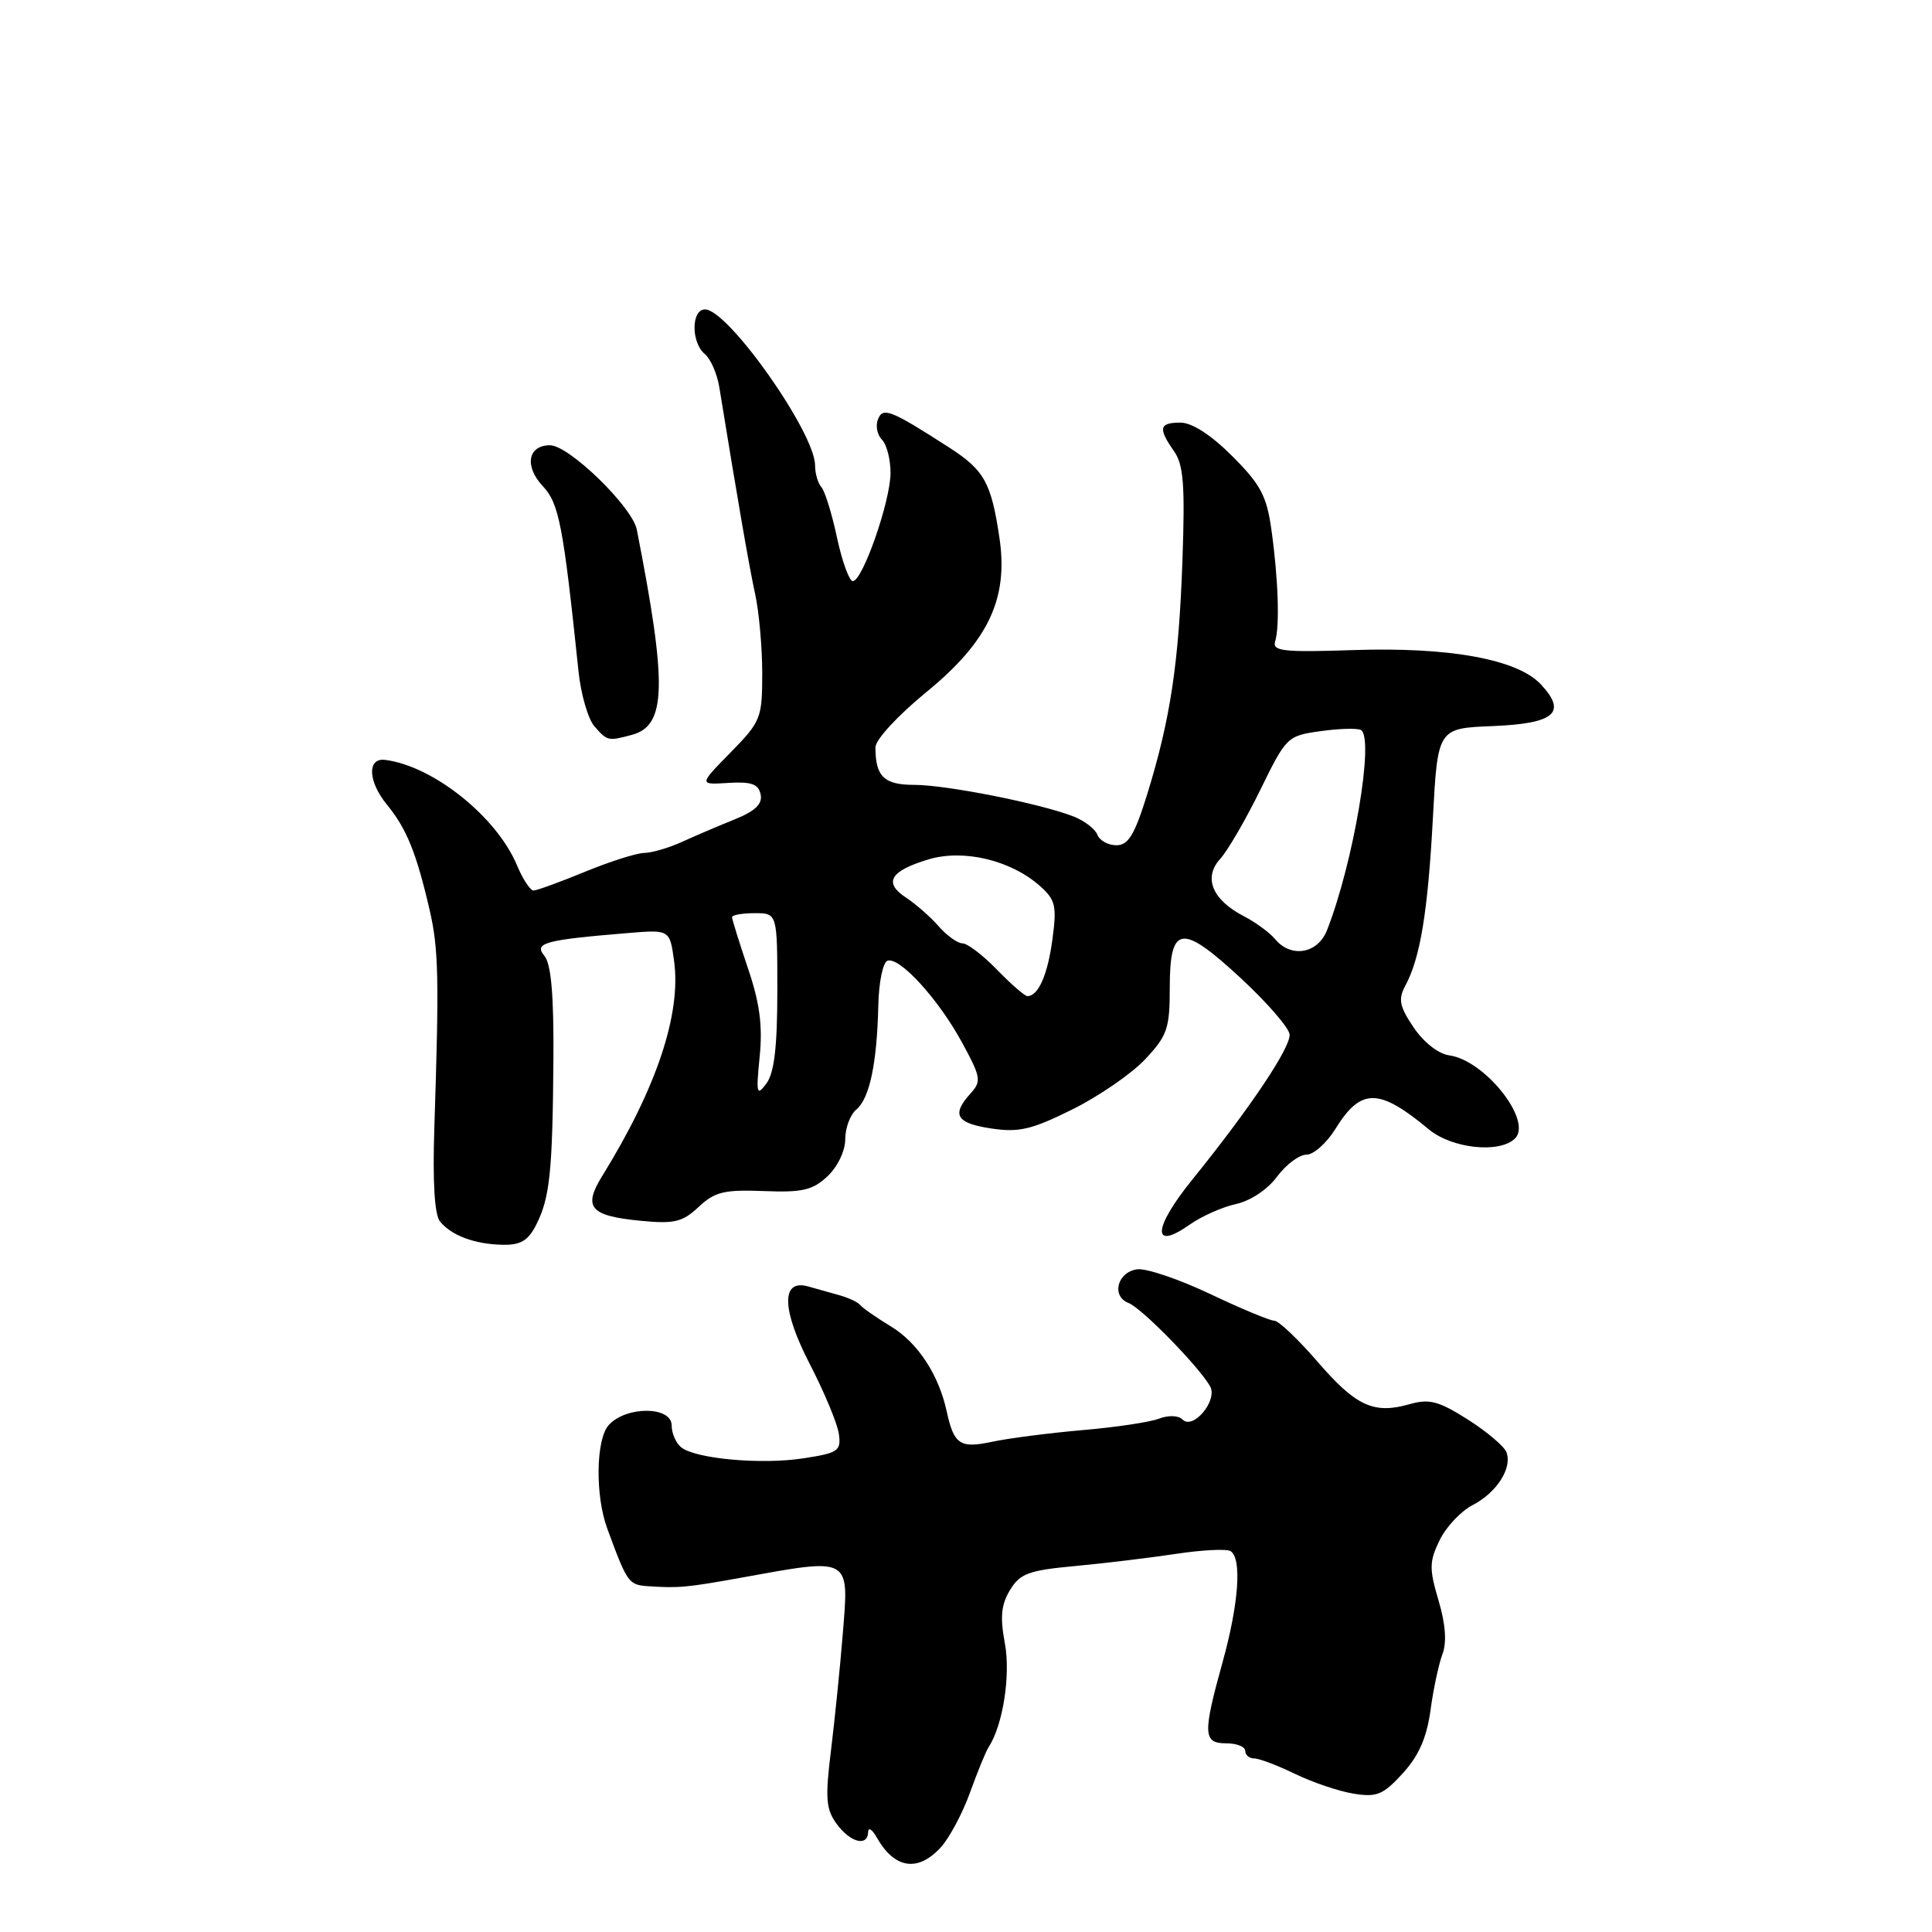 <?xml version="1.0" encoding="UTF-8" standalone="no"?>
<!DOCTYPE svg PUBLIC "-//W3C//DTD SVG 1.1//EN" "http://www.w3.org/Graphics/SVG/1.1/DTD/svg11.dtd" >
<svg xmlns="http://www.w3.org/2000/svg" xmlns:xlink="http://www.w3.org/1999/xlink" version="1.1" viewBox="0 0 256 256">
 <g >
 <path fill="currentColor"
d=" M 124.69 244.75 C 125.81 243.51 127.55 240.25 128.54 237.50 C 129.53 234.75 130.64 232.05 131.00 231.50 C 132.90 228.59 133.93 221.96 133.15 217.75 C 132.50 214.28 132.66 212.62 133.83 210.69 C 135.16 208.50 136.30 208.08 142.43 207.51 C 146.32 207.15 152.34 206.42 155.80 205.90 C 159.27 205.37 162.53 205.21 163.05 205.53 C 164.58 206.48 164.15 212.48 162.00 220.24 C 159.35 229.80 159.41 231.00 162.50 231.00 C 163.88 231.00 165.00 231.45 165.00 232.00 C 165.00 232.55 165.53 233.00 166.18 233.00 C 166.84 233.00 169.27 233.92 171.60 235.05 C 173.93 236.18 177.42 237.36 179.36 237.67 C 182.43 238.17 183.28 237.82 185.87 234.98 C 188.00 232.65 189.05 230.25 189.55 226.61 C 189.93 223.80 190.65 220.45 191.14 219.16 C 191.72 217.61 191.54 215.19 190.61 212.06 C 189.37 207.87 189.38 206.92 190.75 204.10 C 191.60 202.34 193.57 200.24 195.12 199.44 C 198.33 197.78 200.41 194.52 199.61 192.42 C 199.31 191.64 197.00 189.68 194.47 188.08 C 190.62 185.64 189.39 185.32 186.78 186.06 C 182.03 187.42 179.67 186.33 174.57 180.42 C 171.99 177.44 169.42 175.00 168.85 175.00 C 168.28 175.00 164.43 173.40 160.31 171.44 C 156.19 169.49 151.85 168.02 150.67 168.19 C 148.03 168.57 147.23 171.77 149.55 172.66 C 151.27 173.32 158.81 181.02 160.34 183.68 C 161.40 185.53 158.11 189.51 156.70 188.10 C 156.14 187.54 154.82 187.50 153.54 187.99 C 152.32 188.45 147.77 189.13 143.41 189.50 C 139.06 189.88 133.71 190.57 131.52 191.03 C 127.21 191.96 126.40 191.42 125.44 187.00 C 124.38 182.15 121.62 177.93 118.08 175.78 C 116.11 174.58 114.28 173.30 114.00 172.94 C 113.72 172.57 112.49 171.98 111.25 171.63 C 110.01 171.29 108.14 170.76 107.08 170.46 C 103.47 169.44 103.56 173.52 107.32 180.78 C 109.23 184.48 110.95 188.61 111.15 189.98 C 111.47 192.25 111.09 192.52 106.50 193.23 C 100.92 194.10 92.16 193.31 90.25 191.77 C 89.56 191.21 89.00 189.91 89.00 188.88 C 89.00 186.31 82.97 186.28 80.66 188.83 C 78.96 190.70 78.85 198.13 80.45 202.50 C 83.11 209.75 83.29 210.00 85.87 210.18 C 89.89 210.45 91.00 210.35 98.00 209.09 C 112.91 206.39 112.51 206.17 111.66 216.65 C 111.31 220.97 110.61 227.85 110.11 231.94 C 109.33 238.25 109.44 239.72 110.85 241.66 C 112.65 244.14 114.98 244.75 115.03 242.75 C 115.05 242.06 115.57 242.40 116.19 243.50 C 118.54 247.64 121.65 248.10 124.69 244.75 Z  M 71.07 162.25 C 72.86 158.71 73.22 155.19 73.33 140.35 C 73.39 131.83 73.03 127.75 72.14 126.66 C 70.71 124.94 72.14 124.55 83.13 123.64 C 88.75 123.17 88.75 123.17 89.32 127.34 C 90.28 134.35 87.00 144.18 79.80 155.82 C 77.21 160.01 78.18 161.12 84.99 161.77 C 89.35 162.19 90.45 161.92 92.58 159.92 C 94.71 157.92 95.96 157.62 101.19 157.82 C 106.32 158.03 107.68 157.71 109.65 155.86 C 110.99 154.60 112.00 152.49 112.00 150.95 C 112.00 149.46 112.66 147.69 113.47 147.02 C 115.22 145.57 116.20 140.92 116.38 133.26 C 116.44 130.19 116.99 127.50 117.60 127.30 C 119.21 126.76 124.35 132.39 127.47 138.13 C 129.98 142.74 130.07 143.27 128.60 144.89 C 126.04 147.72 126.70 148.83 131.35 149.53 C 135.01 150.08 136.71 149.68 142.10 147.00 C 145.62 145.25 149.96 142.26 151.75 140.35 C 154.67 137.24 155.00 136.28 155.00 130.91 C 155.00 122.53 156.54 122.32 164.43 129.63 C 167.91 132.86 170.82 136.21 170.88 137.08 C 171.01 138.83 165.57 146.93 157.95 156.35 C 152.75 162.78 152.60 165.83 157.67 162.25 C 159.23 161.15 161.98 159.93 163.78 159.54 C 165.69 159.12 167.97 157.61 169.22 155.91 C 170.41 154.31 172.15 153.00 173.11 153.00 C 174.06 153.00 175.78 151.47 176.94 149.60 C 180.32 144.13 182.70 144.13 189.33 149.65 C 192.40 152.20 198.73 152.87 200.75 150.85 C 203.10 148.50 196.75 140.48 192.03 139.84 C 190.59 139.64 188.64 138.11 187.31 136.14 C 185.44 133.36 185.25 132.41 186.20 130.64 C 188.19 126.94 189.19 120.89 189.86 108.50 C 190.50 96.50 190.50 96.50 197.80 96.21 C 206.03 95.87 207.69 94.43 204.15 90.66 C 201.04 87.35 192.02 85.71 179.30 86.14 C 170.05 86.45 168.57 86.28 168.96 85.00 C 169.59 82.99 169.38 76.69 168.47 70.20 C 167.85 65.73 167.04 64.19 163.29 60.45 C 160.48 57.63 157.95 56.00 156.42 56.00 C 153.59 56.00 153.43 56.74 155.56 59.78 C 156.83 61.59 157.03 64.28 156.68 74.25 C 156.20 87.90 155.09 95.27 152.01 105.25 C 150.34 110.62 149.51 112.00 147.93 112.00 C 146.83 112.00 145.69 111.37 145.40 110.59 C 145.10 109.82 143.65 108.72 142.18 108.16 C 137.72 106.44 125.36 104.00 121.16 104.00 C 117.14 104.00 116.00 102.90 116.00 99.03 C 116.00 98.01 118.96 94.81 122.78 91.68 C 130.93 85.01 133.62 79.36 132.44 71.33 C 131.35 63.96 130.44 62.31 125.79 59.31 C 117.95 54.27 116.98 53.89 116.32 55.60 C 116.00 56.45 116.24 57.64 116.87 58.27 C 117.49 58.89 118.00 60.87 118.00 62.66 C 118.00 66.38 114.30 77.00 113.00 77.00 C 112.53 77.00 111.59 74.41 110.91 71.25 C 110.24 68.09 109.30 65.07 108.84 64.55 C 108.38 64.03 108.00 62.73 108.00 61.67 C 108.00 57.34 96.48 41.00 93.42 41.00 C 91.58 41.00 91.56 45.39 93.39 46.91 C 94.16 47.55 95.02 49.52 95.31 51.29 C 97.79 66.55 99.28 75.15 100.07 78.76 C 100.58 81.11 101.00 85.82 101.00 89.23 C 101.00 95.16 100.82 95.61 96.80 99.71 C 92.60 103.99 92.60 103.99 96.51 103.74 C 99.57 103.55 100.50 103.89 100.79 105.27 C 101.05 106.54 100.07 107.47 97.33 108.58 C 95.22 109.43 92.08 110.77 90.35 111.56 C 88.62 112.35 86.37 113.01 85.35 113.02 C 84.33 113.04 80.80 114.16 77.50 115.52 C 74.20 116.88 71.14 117.99 70.70 118.00 C 70.26 118.00 69.27 116.49 68.50 114.65 C 65.82 108.23 57.39 101.49 51.04 100.69 C 48.62 100.38 48.75 103.54 51.27 106.62 C 53.88 109.81 55.17 112.98 56.93 120.59 C 58.12 125.74 58.20 129.62 57.55 149.50 C 57.32 156.65 57.58 160.98 58.31 161.86 C 59.84 163.73 62.90 164.86 66.59 164.94 C 68.99 164.99 69.99 164.39 71.07 162.25 Z  M 83.73 97.37 C 88.31 96.15 88.43 90.81 84.38 70.18 C 83.79 67.16 75.39 59.00 72.88 59.00 C 69.94 59.00 69.45 61.79 71.93 64.42 C 74.08 66.72 74.63 69.58 76.66 89.00 C 76.98 92.03 77.93 95.29 78.77 96.25 C 80.48 98.20 80.58 98.22 83.73 97.37 Z  M 100.66 140.00 C 101.07 135.92 100.67 132.89 99.10 128.28 C 97.95 124.86 97.00 121.82 97.00 121.53 C 97.00 121.24 98.35 121.00 100.00 121.00 C 103.00 121.00 103.00 121.00 103.00 131.31 C 103.00 138.72 102.59 142.16 101.56 143.56 C 100.26 145.31 100.17 144.95 100.66 140.00 Z  M 132.11 128.49 C 130.24 126.57 128.19 125.00 127.54 125.00 C 126.89 125.00 125.48 123.99 124.39 122.75 C 123.31 121.51 121.35 119.79 120.04 118.93 C 117.03 116.95 117.95 115.40 123.04 113.87 C 127.69 112.48 133.96 113.98 137.81 117.41 C 139.86 119.23 140.05 120.04 139.45 124.48 C 138.82 129.19 137.57 132.01 136.13 131.99 C 135.78 131.98 133.97 130.41 132.11 128.49 Z  M 168.95 124.43 C 168.23 123.57 166.39 122.22 164.85 121.42 C 160.64 119.25 159.41 116.31 161.67 113.82 C 162.68 112.72 165.07 108.59 167.00 104.66 C 170.44 97.62 170.58 97.49 175.00 96.88 C 177.47 96.53 179.87 96.47 180.33 96.73 C 182.14 97.79 179.34 114.32 175.84 123.25 C 174.61 126.38 171.07 126.99 168.95 124.43 Z "/>
</g>
</svg>
